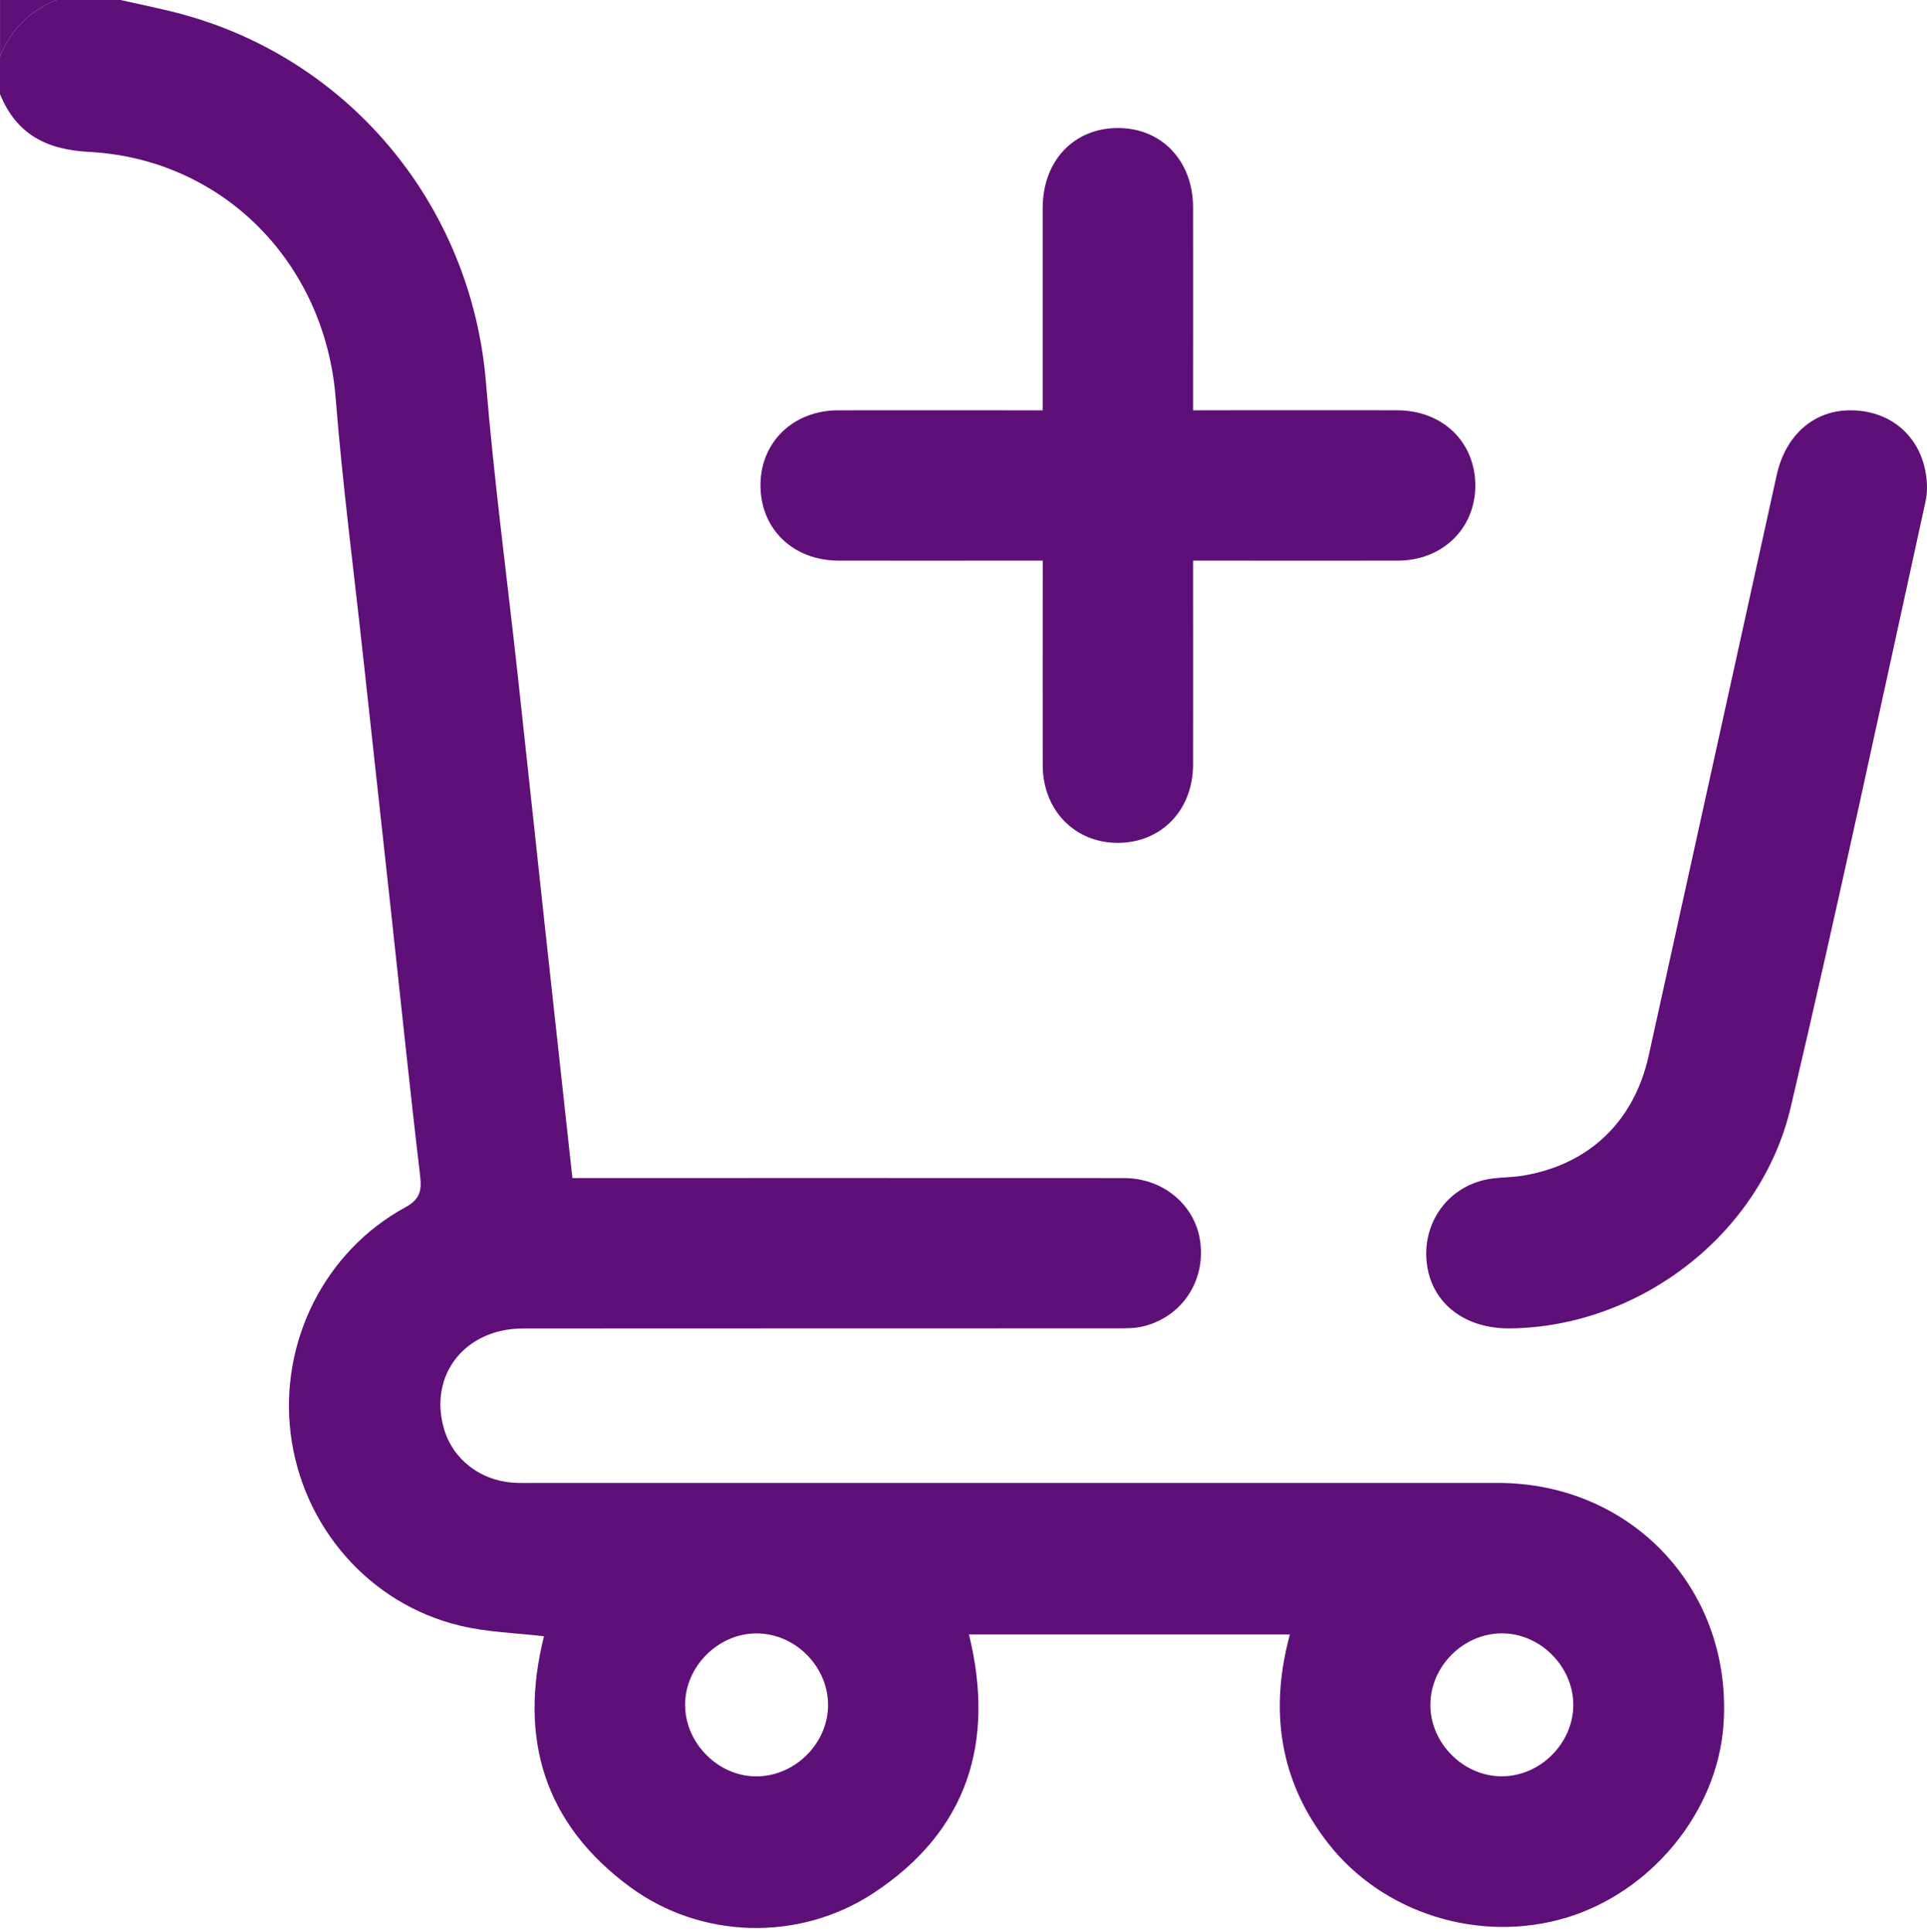 <svg width="360" height="361" viewBox="0 0 360 361" fill="none" xmlns="http://www.w3.org/2000/svg">
<path d="M22.514 0C25.557 0.676 28.61 1.324 31.644 2.048C64.508 9.9 88.027 37.852 90.789 71.478C92.292 89.784 94.743 108.015 96.734 126.274C98.491 142.326 100.191 158.397 101.938 174.449C103.581 189.561 105.244 204.674 106.935 220.125C108.456 220.125 109.837 220.125 111.218 220.125C144.148 220.125 177.078 220.115 210.009 220.134C217.373 220.134 223.375 225.253 224.239 232.128C225.169 239.436 220.82 246.001 213.691 247.814C212.132 248.209 210.45 248.209 208.816 248.209C171.781 248.227 134.755 248.209 97.721 248.237C86.863 248.237 80.044 256.944 82.937 266.956C84.58 272.657 89.718 276.668 95.927 277.053C97.213 277.138 98.5 277.091 99.796 277.091C159.796 277.091 219.796 277.091 279.796 277.091C305.015 277.091 323.81 297.322 321.969 322.429C320.785 338.565 308.537 353.537 292.607 358.337C276.396 363.211 258.324 357.529 248.115 344.426C241.446 335.87 236.111 323.312 240.976 305.409H181.023C185.945 325.519 180.798 342.134 163.206 353.725C149.258 362.911 130.858 362.328 117.623 352.541C101.6 340.697 96.875 324.73 101.628 305.748C96.424 305.128 91.042 305.006 85.923 303.766C68.942 299.671 56.45 285.244 54.299 267.867C52.195 250.792 60.629 233.847 75.667 225.629C78.513 224.079 78.823 222.463 78.475 219.561C76.568 203.528 74.925 187.457 73.168 171.396C71.393 155.109 69.599 138.822 67.824 122.536C66.077 106.474 63.982 90.451 62.705 74.352C60.714 49.236 41.788 29.727 16.625 28.384C8.538 27.952 3.053 25.022 0 17.583V10.548C2.029 5.532 5.542 2.019 10.557 0H22.514ZM154.696 318.475C154.63 311.336 148.563 305.269 141.434 305.212C134.192 305.156 127.936 311.411 127.993 318.653C128.049 325.913 134.408 332.113 141.603 331.925C148.76 331.737 154.762 325.575 154.696 318.484V318.475ZM280.698 331.915C287.826 331.831 293.894 325.716 293.922 318.606C293.95 311.364 287.667 305.118 280.444 305.203C273.306 305.297 267.257 311.383 267.219 318.512C267.182 325.763 273.465 332.009 280.698 331.915Z" fill="#5F0F78"/>
<path d="M10.557 0C5.542 2.019 2.029 5.532 0.009 10.548V0H10.557Z" fill="#5F0F78"/>
<path d="M194.793 76.662C194.793 63.7 194.783 51.293 194.793 38.876C194.802 30.038 200.626 23.885 208.938 23.923C217.053 23.951 222.877 30.103 222.886 38.726C222.905 49.978 222.886 61.221 222.886 72.473C222.886 73.741 222.886 75.009 222.886 76.662C224.417 76.662 225.666 76.662 226.915 76.662C238.28 76.662 249.646 76.644 261.011 76.662C269.539 76.681 275.654 82.627 275.616 90.808C275.588 98.791 269.464 104.727 261.161 104.756C249.796 104.784 238.431 104.756 227.066 104.756C225.807 104.756 224.539 104.756 222.886 104.756V108.794C222.886 120.159 222.905 131.524 222.886 142.899C222.867 151.427 216.903 157.532 208.731 157.495C200.738 157.457 194.83 151.352 194.802 143.03C194.774 131.665 194.802 120.3 194.802 108.926C194.802 107.667 194.802 106.399 194.802 104.756C193.018 104.756 191.534 104.756 190.05 104.756C178.919 104.756 167.789 104.774 156.659 104.756C148.121 104.737 142.035 98.801 142.072 90.601C142.1 82.608 148.206 76.691 156.527 76.672C167.892 76.644 179.257 76.672 190.622 76.672C191.89 76.672 193.149 76.672 194.802 76.672L194.793 76.662Z" fill="#5F0F78"/>
<path d="M282.125 248.218C273.785 248.312 267.679 243.691 266.609 236.487C265.51 229.113 269.952 222.257 277.194 220.51C279.552 219.937 282.078 220.078 284.492 219.683C296.881 217.626 305.297 209.549 308.011 197.235C315.985 161.064 323.96 124.893 331.934 88.722C333.521 81.537 338.556 76.925 345.084 76.681C352.062 76.418 357.773 80.401 359.483 87.079C360.018 89.164 360.196 91.568 359.736 93.653C351.452 131.43 343.393 169.273 334.536 206.919C328.947 230.691 306.236 247.964 282.116 248.218H282.125Z" fill="#5F0F78"/>
</svg>
